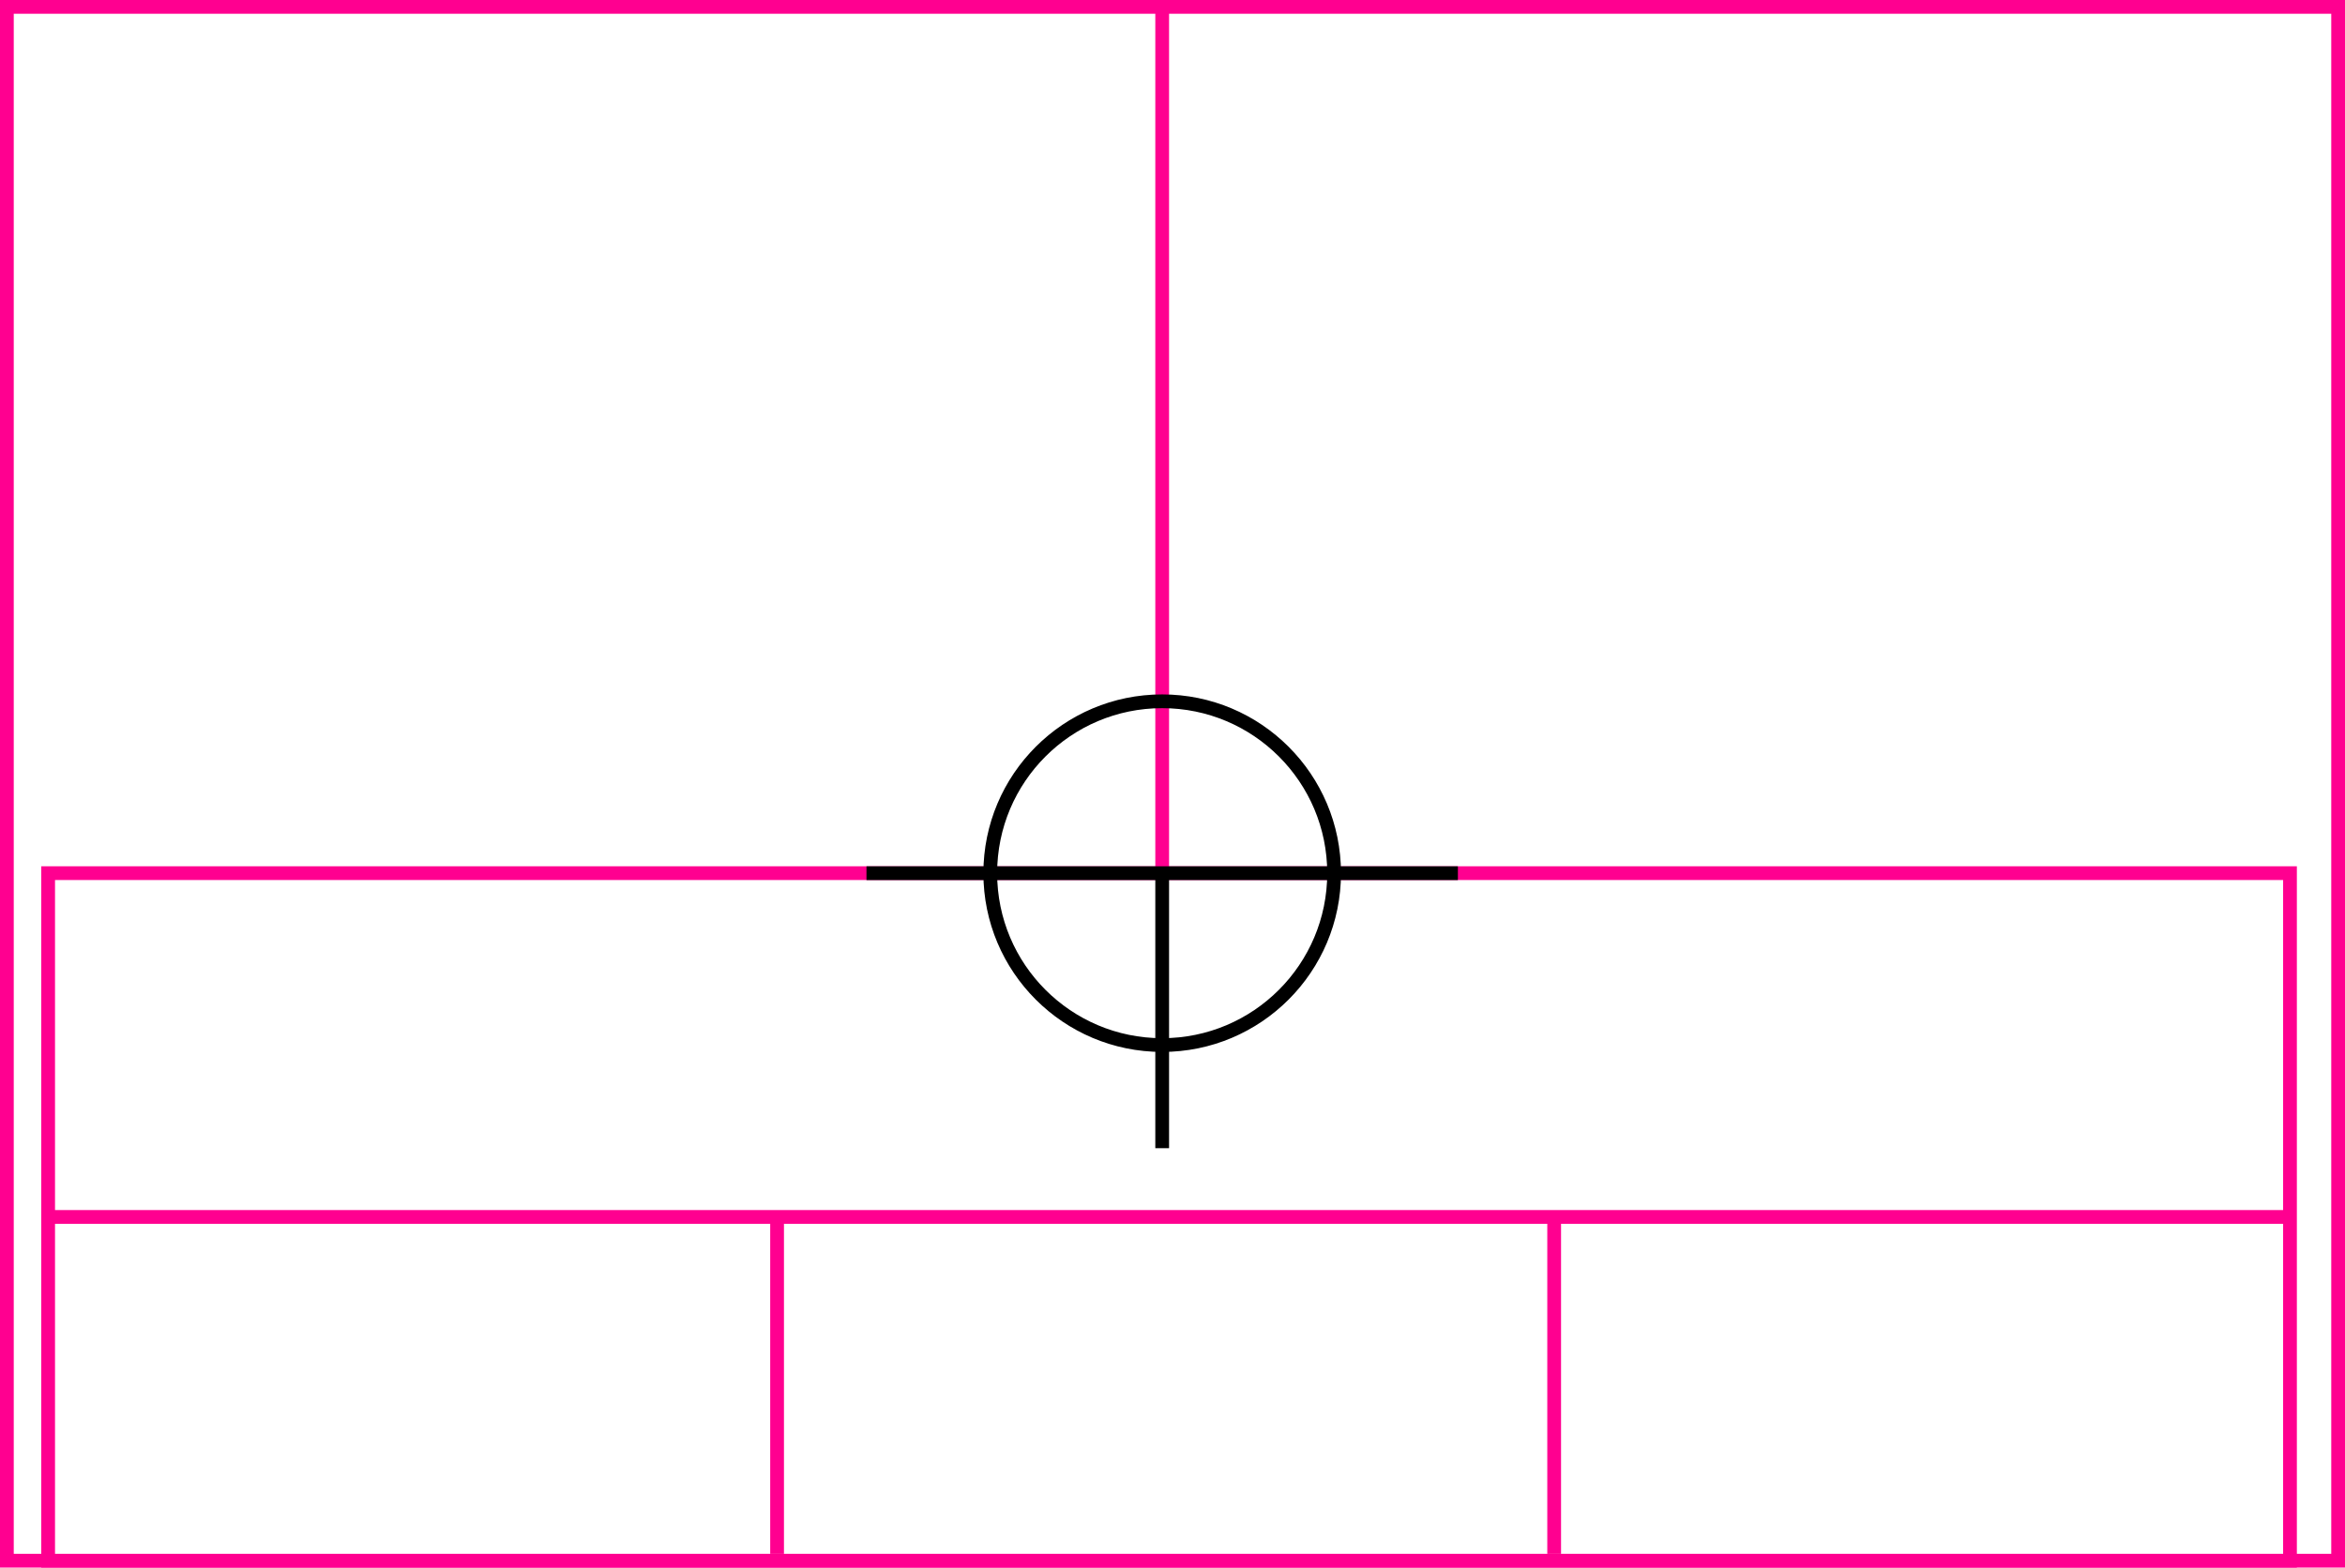 <svg width="341" height="228" xmlns="http://www.w3.org/2000/svg">
  <g>
    <title>background</title>
    <rect x="0" y="0" width="341" height="228" id="canvas_background" fill="#fff"/>
  </g>
  <g>
    <title>Rahmen</title>
    <rect fill="#fff" stroke-width="2" x="1" y="1" width="339" height="226" id="r1" stroke="#FF0090"/>
  </g>
  <g>
    <title>Zaehler</title>
    <line fill="none" stroke="#FF0090" stroke-width="2" x1="169" y1="1" x2="169" y2="151" id="z4"/>
  </g>
  <g>
    <title>Verteiler</title>
    <rect fill="#fff" stroke-width="2" x="7" y="127" width="326" height="100" id="v1" stroke="#FF0090"/>
    <line fill="none" stroke="#FF0090" stroke-width="2" x1="6" y1="177" x2="333" y2="177" id="v2"/>
    <line fill="none" stroke="#FF0090" stroke-width="2" x1="113" y1="177" x2="113" y2="226" id="v3"/>
    <line fill="none" stroke="#FF0090" stroke-width="2" x1="226" y1="177" x2="226" y2="226" id="v4"/>
  </g>
  <g>
    <title>NAP</title>
    <ellipse fill="none" stroke-width="2" stroke="#000" cx="169" cy="127" rx="25" ry="25" id="svg21" />
    <line fill="none" stroke="#000" stroke-width="2" x1="126" y1="127" x2="212" y2="127" id="svg22"/>
    <line fill="none" stroke="#000" stroke-width="2" x1="169" y1="127" x2="169" y2="167" id="svg23"/>
  </g>
</svg>